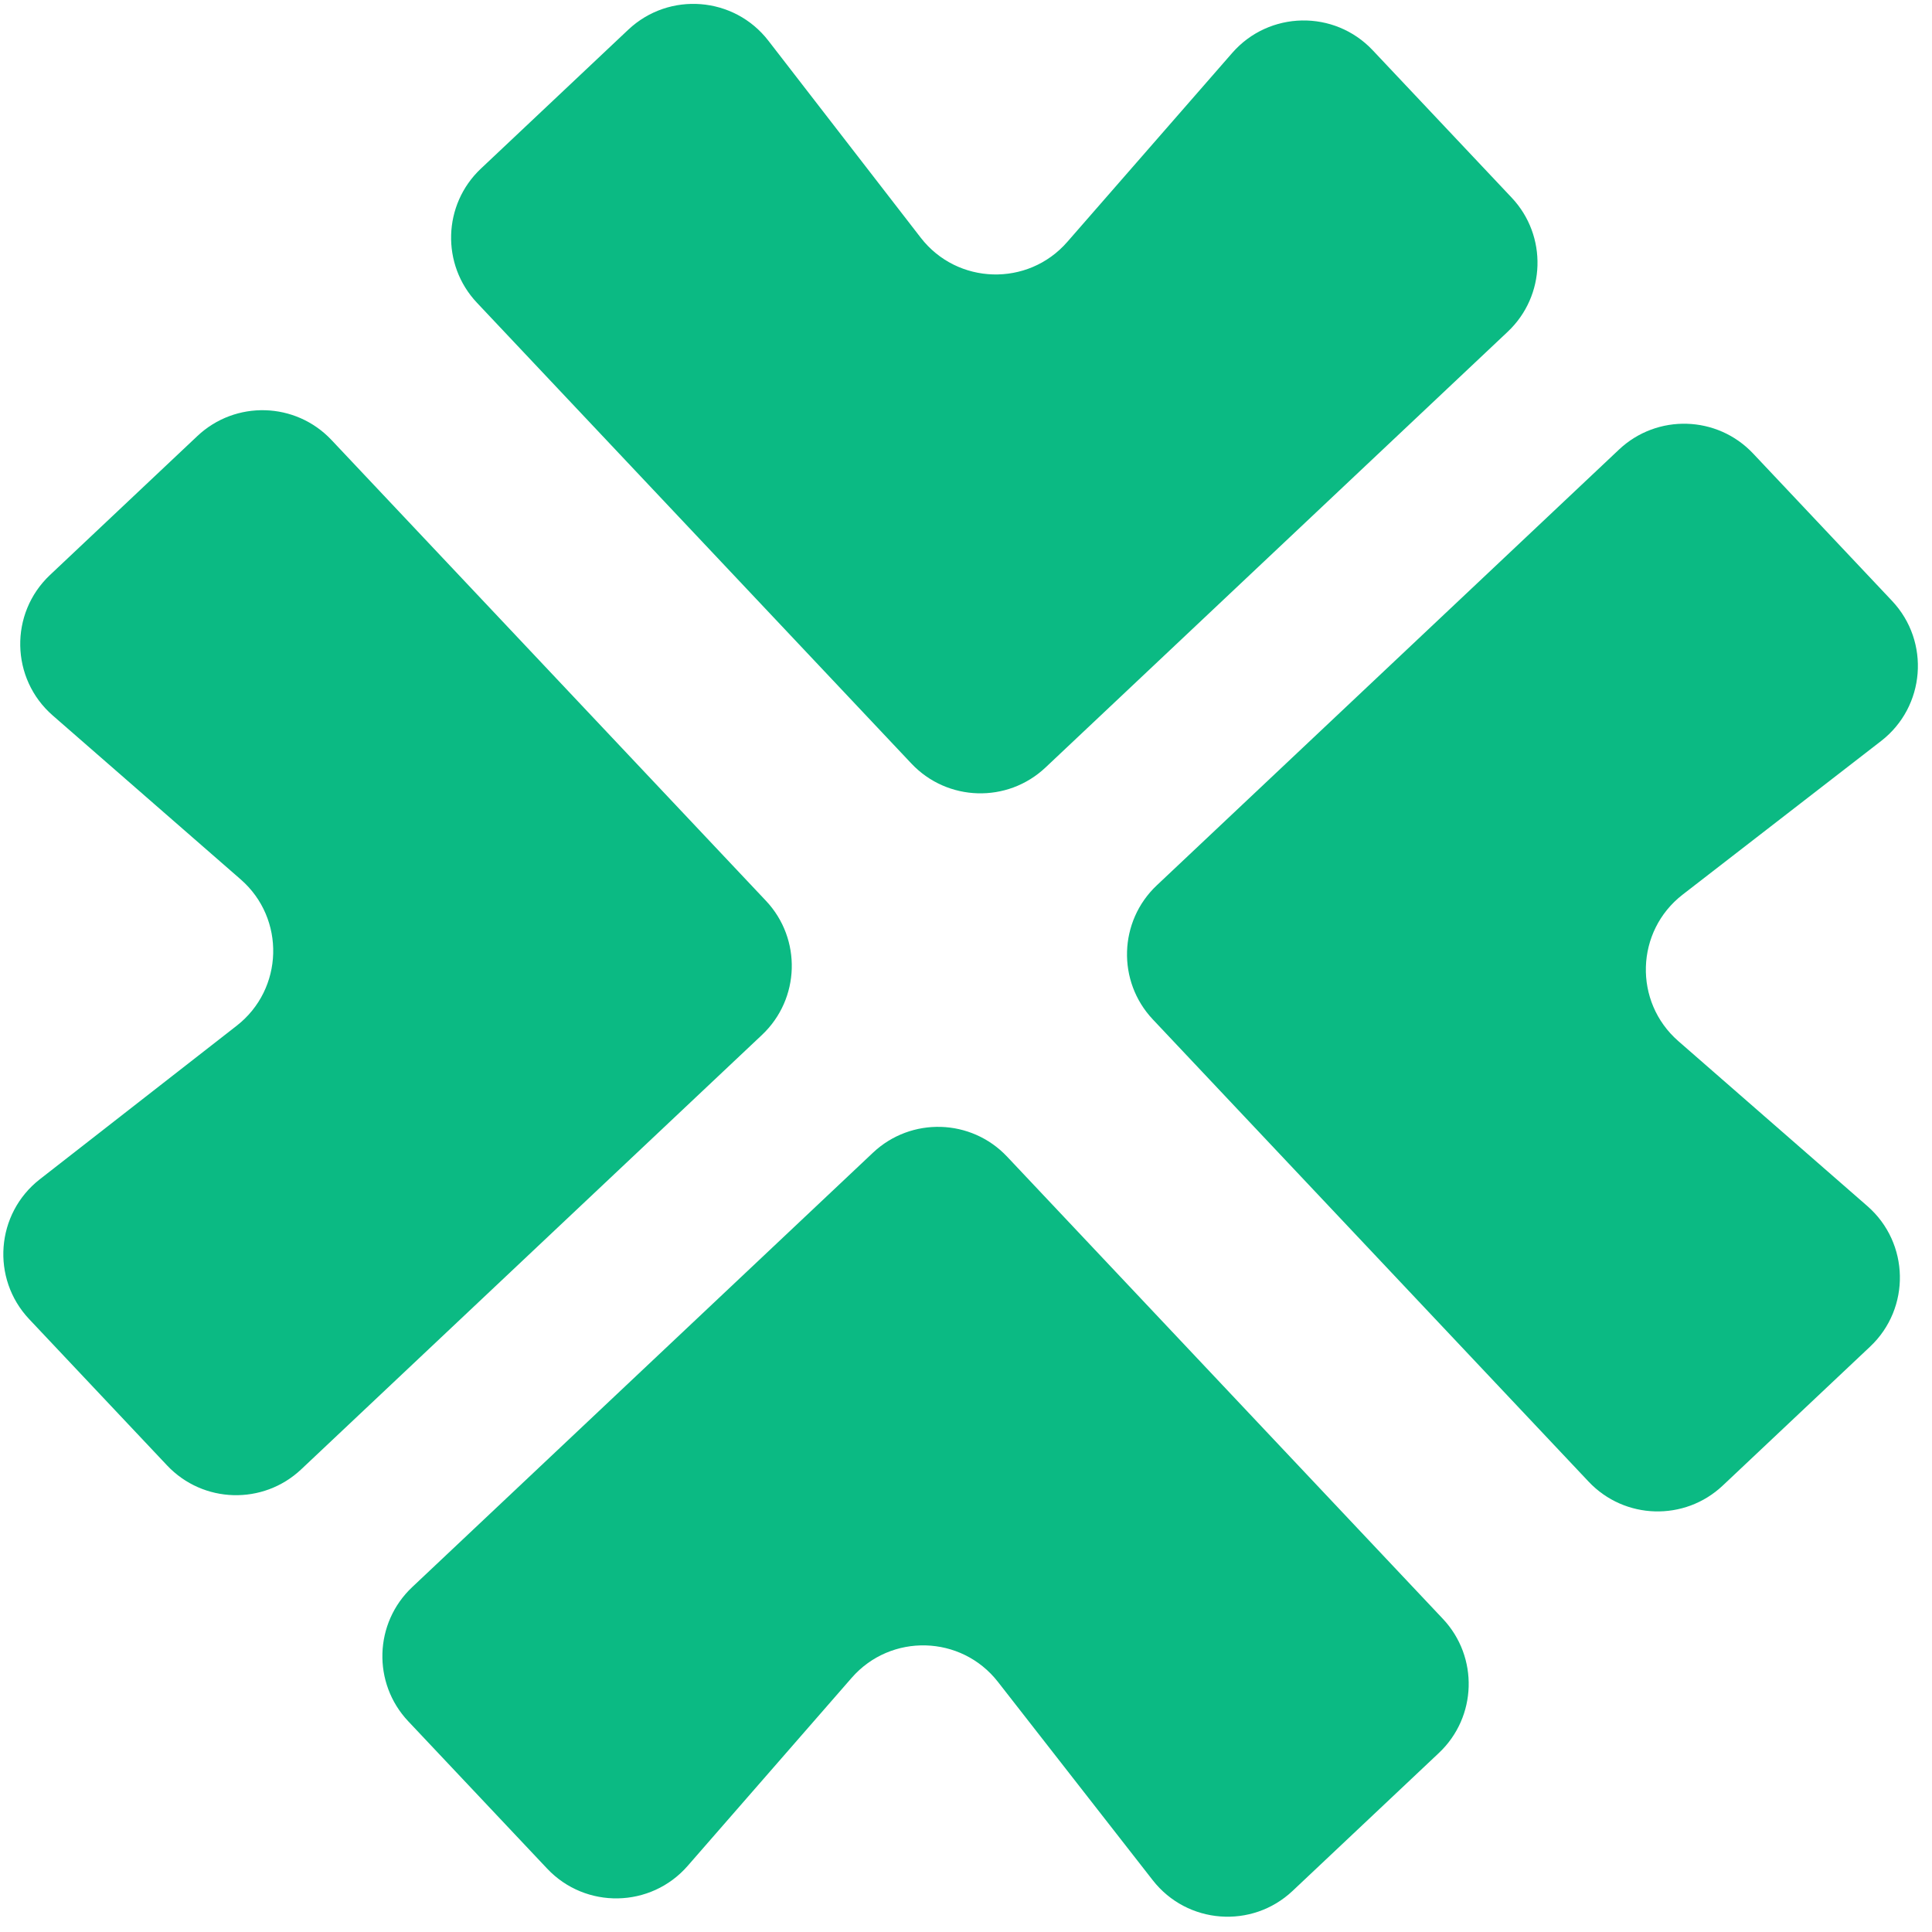 <svg width="150" height="150" viewBox="0 0 150 150" fill="none" xmlns="http://www.w3.org/2000/svg">
<path d="M123.339 115.034C126.13 117.994 130.792 118.131 133.753 115.34L145.195 104.552C148.36 101.568 148.263 96.504 144.985 93.643L130.306 80.832C126.81 77.781 126.972 72.297 130.641 69.457L146.048 57.532C149.488 54.868 149.883 49.819 146.899 46.653L136.111 35.211C133.32 32.251 128.658 32.114 125.698 34.905L89.813 68.737C86.853 71.528 86.716 76.19 89.507 79.15L123.339 115.034Z" fill="rgba(11,186,131,1)"/>
<path d="M25.737 34.161C22.946 31.201 18.284 31.063 15.323 33.854L3.884 44.64C0.717 47.625 0.815 52.691 4.095 55.551L18.688 68.277C22.178 71.32 22.028 76.79 18.377 79.637L3.094 91.556C-0.328 94.225 -0.713 99.26 2.265 102.418L12.971 113.774C15.762 116.734 20.424 116.871 23.385 114.08L59.161 80.35C62.122 77.559 62.259 72.897 59.468 69.937L25.737 34.161Z" fill="rgba(11,186,131,1)"/>
<path d="M32.001 123.225C29.041 126.016 28.903 130.678 31.694 133.638L42.48 145.078C45.465 148.244 50.531 148.146 53.391 144.866L66.12 130.271C69.162 126.782 74.63 126.931 77.479 130.58L89.498 145.979C92.168 149.4 97.201 149.784 100.359 146.807L111.717 136.098C114.677 133.307 114.814 128.645 112.023 125.685L78.191 89.801C75.4 86.841 70.738 86.704 67.777 89.495L32.001 123.225Z" fill="rgba(11,186,131,1)"/>
<path d="M117.059 25.756C120.019 22.965 120.156 18.303 117.365 15.344L106.577 3.902C103.593 0.736 98.529 0.833 95.668 4.111L82.859 18.787C79.807 22.283 74.321 22.121 71.482 18.45L59.657 3.161C56.994 -0.282 51.943 -0.678 48.776 2.308L37.336 13.093C34.376 15.884 34.239 20.546 37.03 23.506L70.761 59.282C73.552 62.242 78.214 62.379 81.174 59.588L117.059 25.756Z" fill="rgba(11,186,131,1)"/>
</svg>
